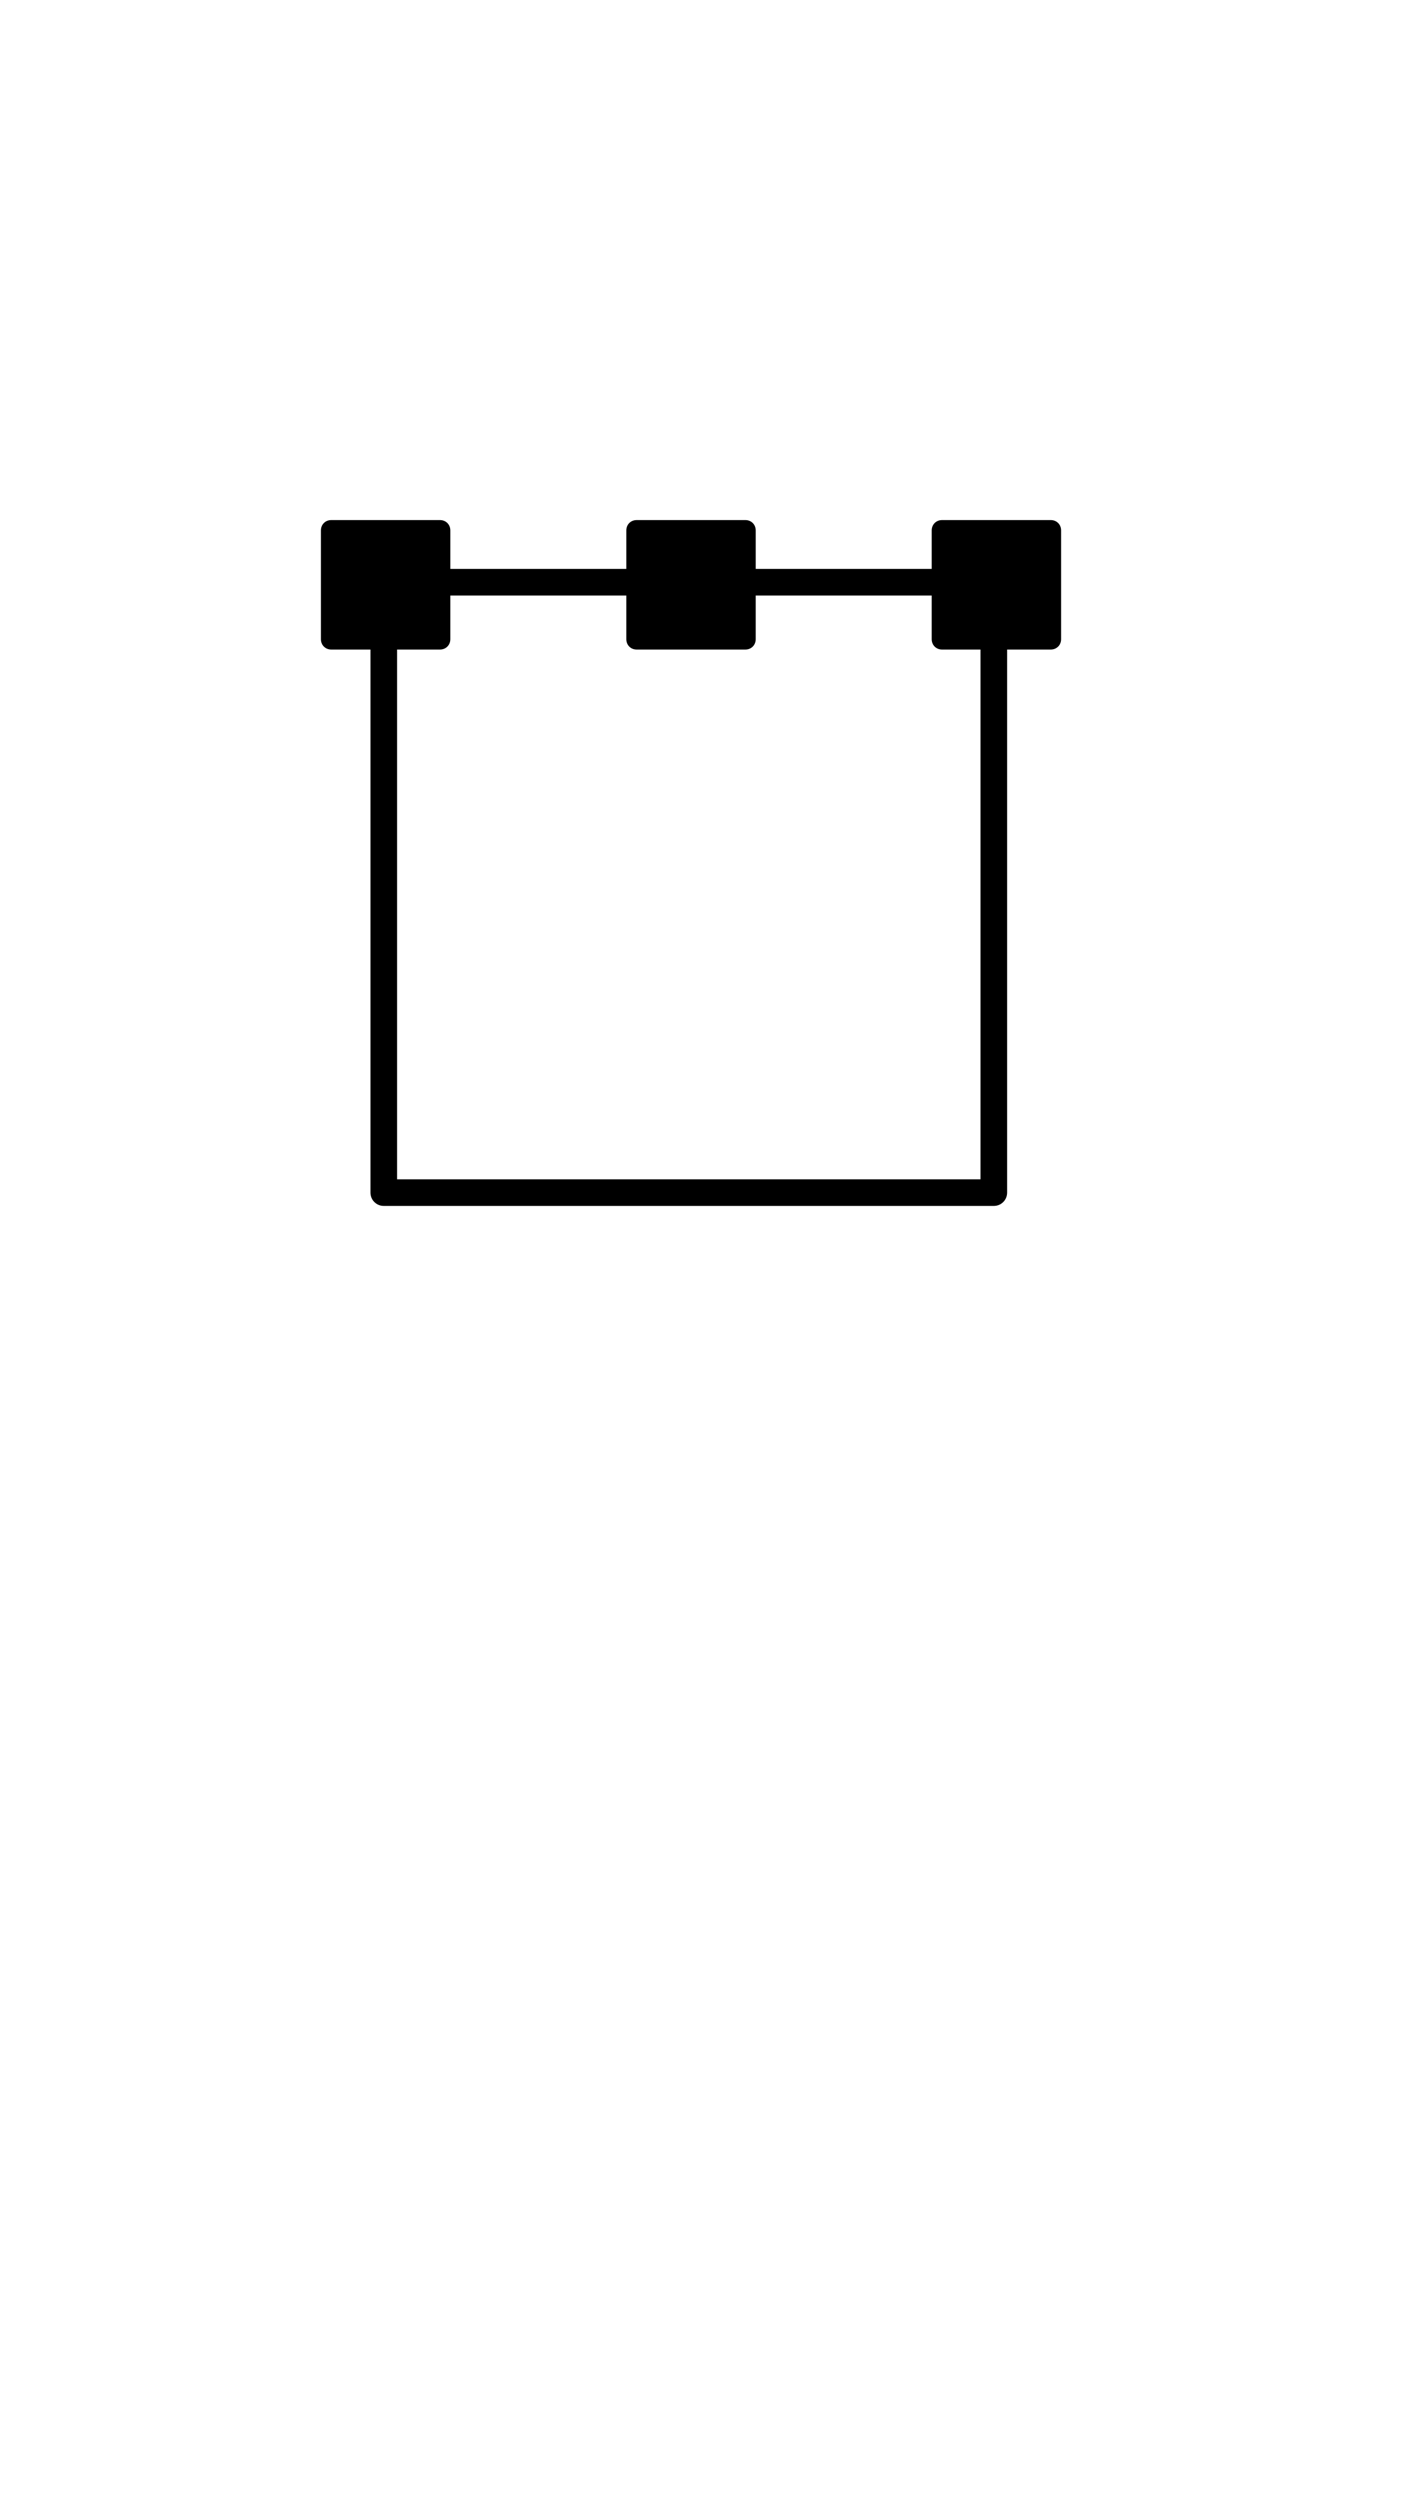 <?xml version="1.0" standalone="no"?>
<svg
    xmlns="http://www.w3.org/2000/svg"
    viewBox="-434 -1392 1919 2751"
    width="2353"
    height="4143"
    >
    <g transform="matrix(1 0 0 -1 0 0)">
        <path style="fill: #000000" d="M987 1003c8 0 14 -6 14 -14v-147c0 -8 -6 -14 -14 -14h-59v-734c0 -10 -8 -18 -18 -18h-825c-10 0 -18 8 -18 18v734h-53c-8 0 -14 6 -14 14v147c0 8 6 14 14 14h147c8 0 14 -6 14 -14v-52h238v52c0 8 6 14 14 14h147c8 0 14 -6 14 -14v-52h238v52c0 8 6 14 14 14h147z M892 112v716h-52c-8 0 -14 6 -14 14v59h-238v-59c0 -8 -6 -14 -14 -14h-147c-8 0 -14 6 -14 14v59h-238v-59c0 -8 -6 -14 -14 -14h-58v-716h789z" />
    </g>
</svg>

